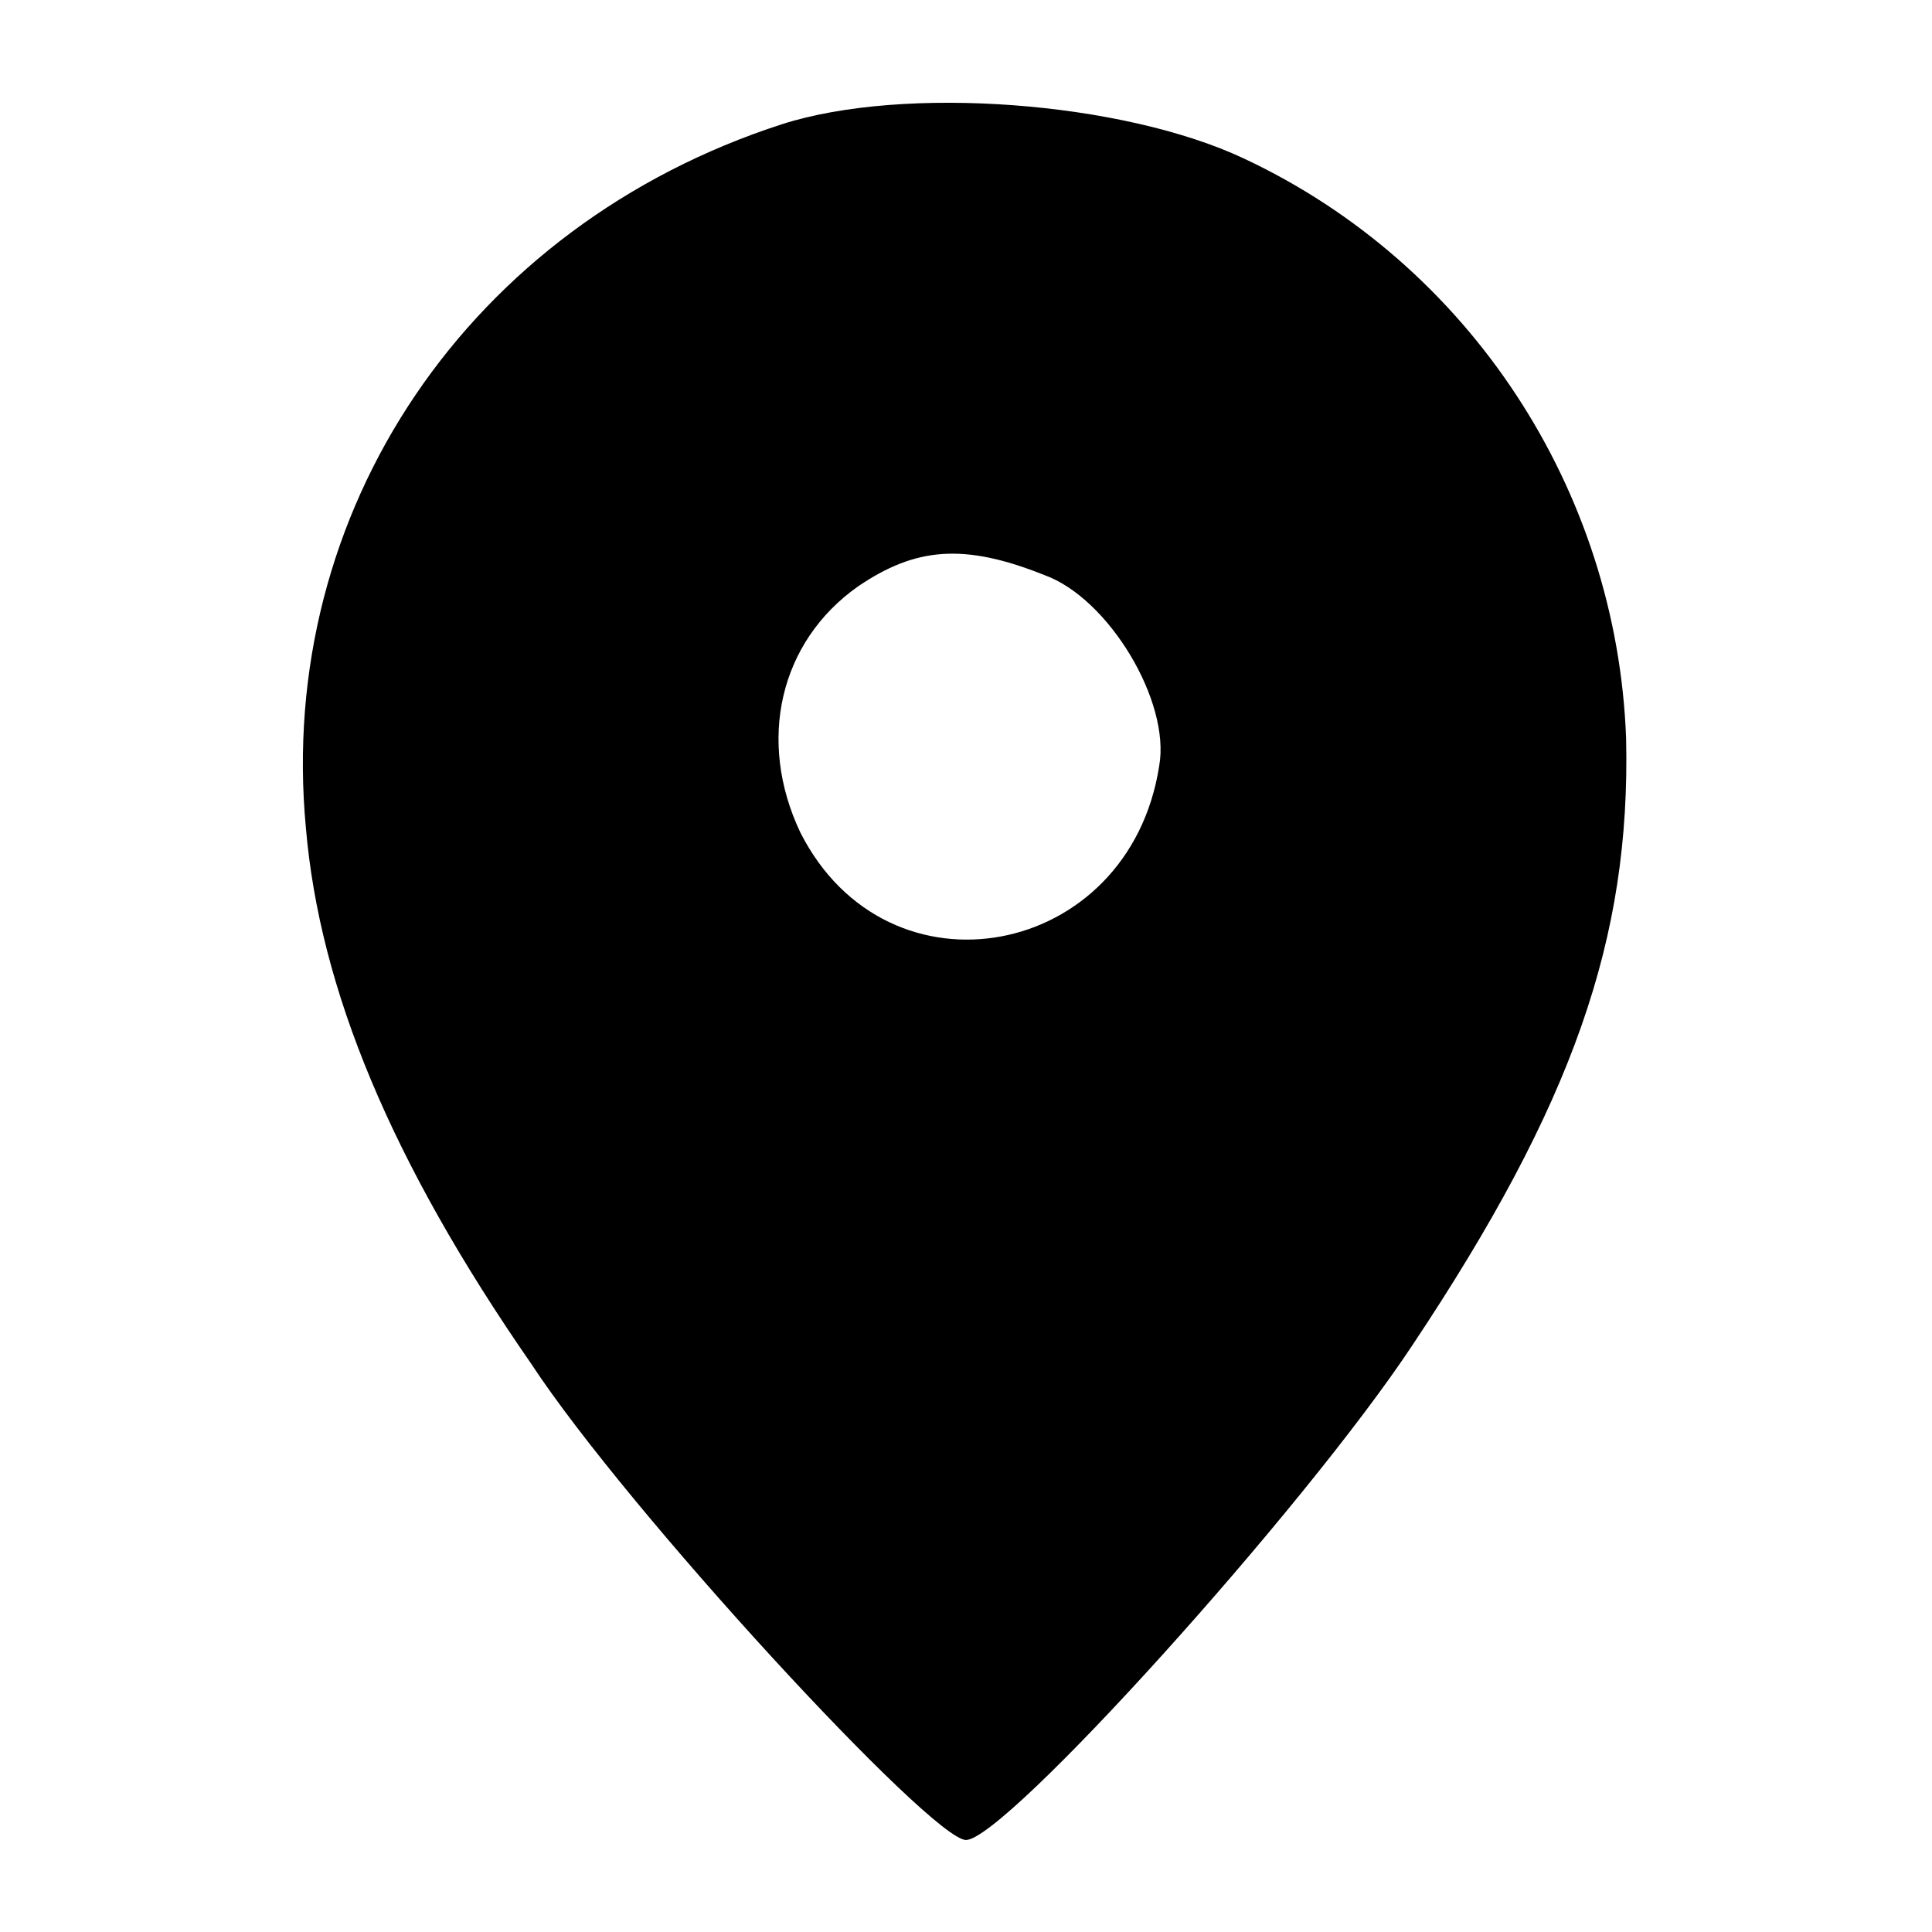 <?xml version="1.0" standalone="no"?>
<!DOCTYPE svg PUBLIC "-//W3C//DTD SVG 20010904//EN"
 "http://www.w3.org/TR/2001/REC-SVG-20010904/DTD/svg10.dtd">
<svg version="1.0" xmlns="http://www.w3.org/2000/svg"
 width="84pt" height="84pt" viewBox="0 0 84 84"
 preserveAspectRatio="xMidYMid meet">
<g transform="translate(0,84) scale(0.1,-0.1)"
fill="#000000" stroke="none">
<path d="M340 786 c-136 -44 -220 -168 -207 -306 6 -70 37 -145 98 -233 42
-64 174 -207 189 -207 17 0 147 144 194 215 70 105 95 177 93 264 -4 108 -68
206 -166 252 -53 25 -148 32 -201 15z m114 -196 c28 -10 55 -55 50 -83 -13
-84 -118 -104 -156 -29 -19 40 -9 83 25 107 25 17 46 19 81 5z"/>
</g>
</svg>
